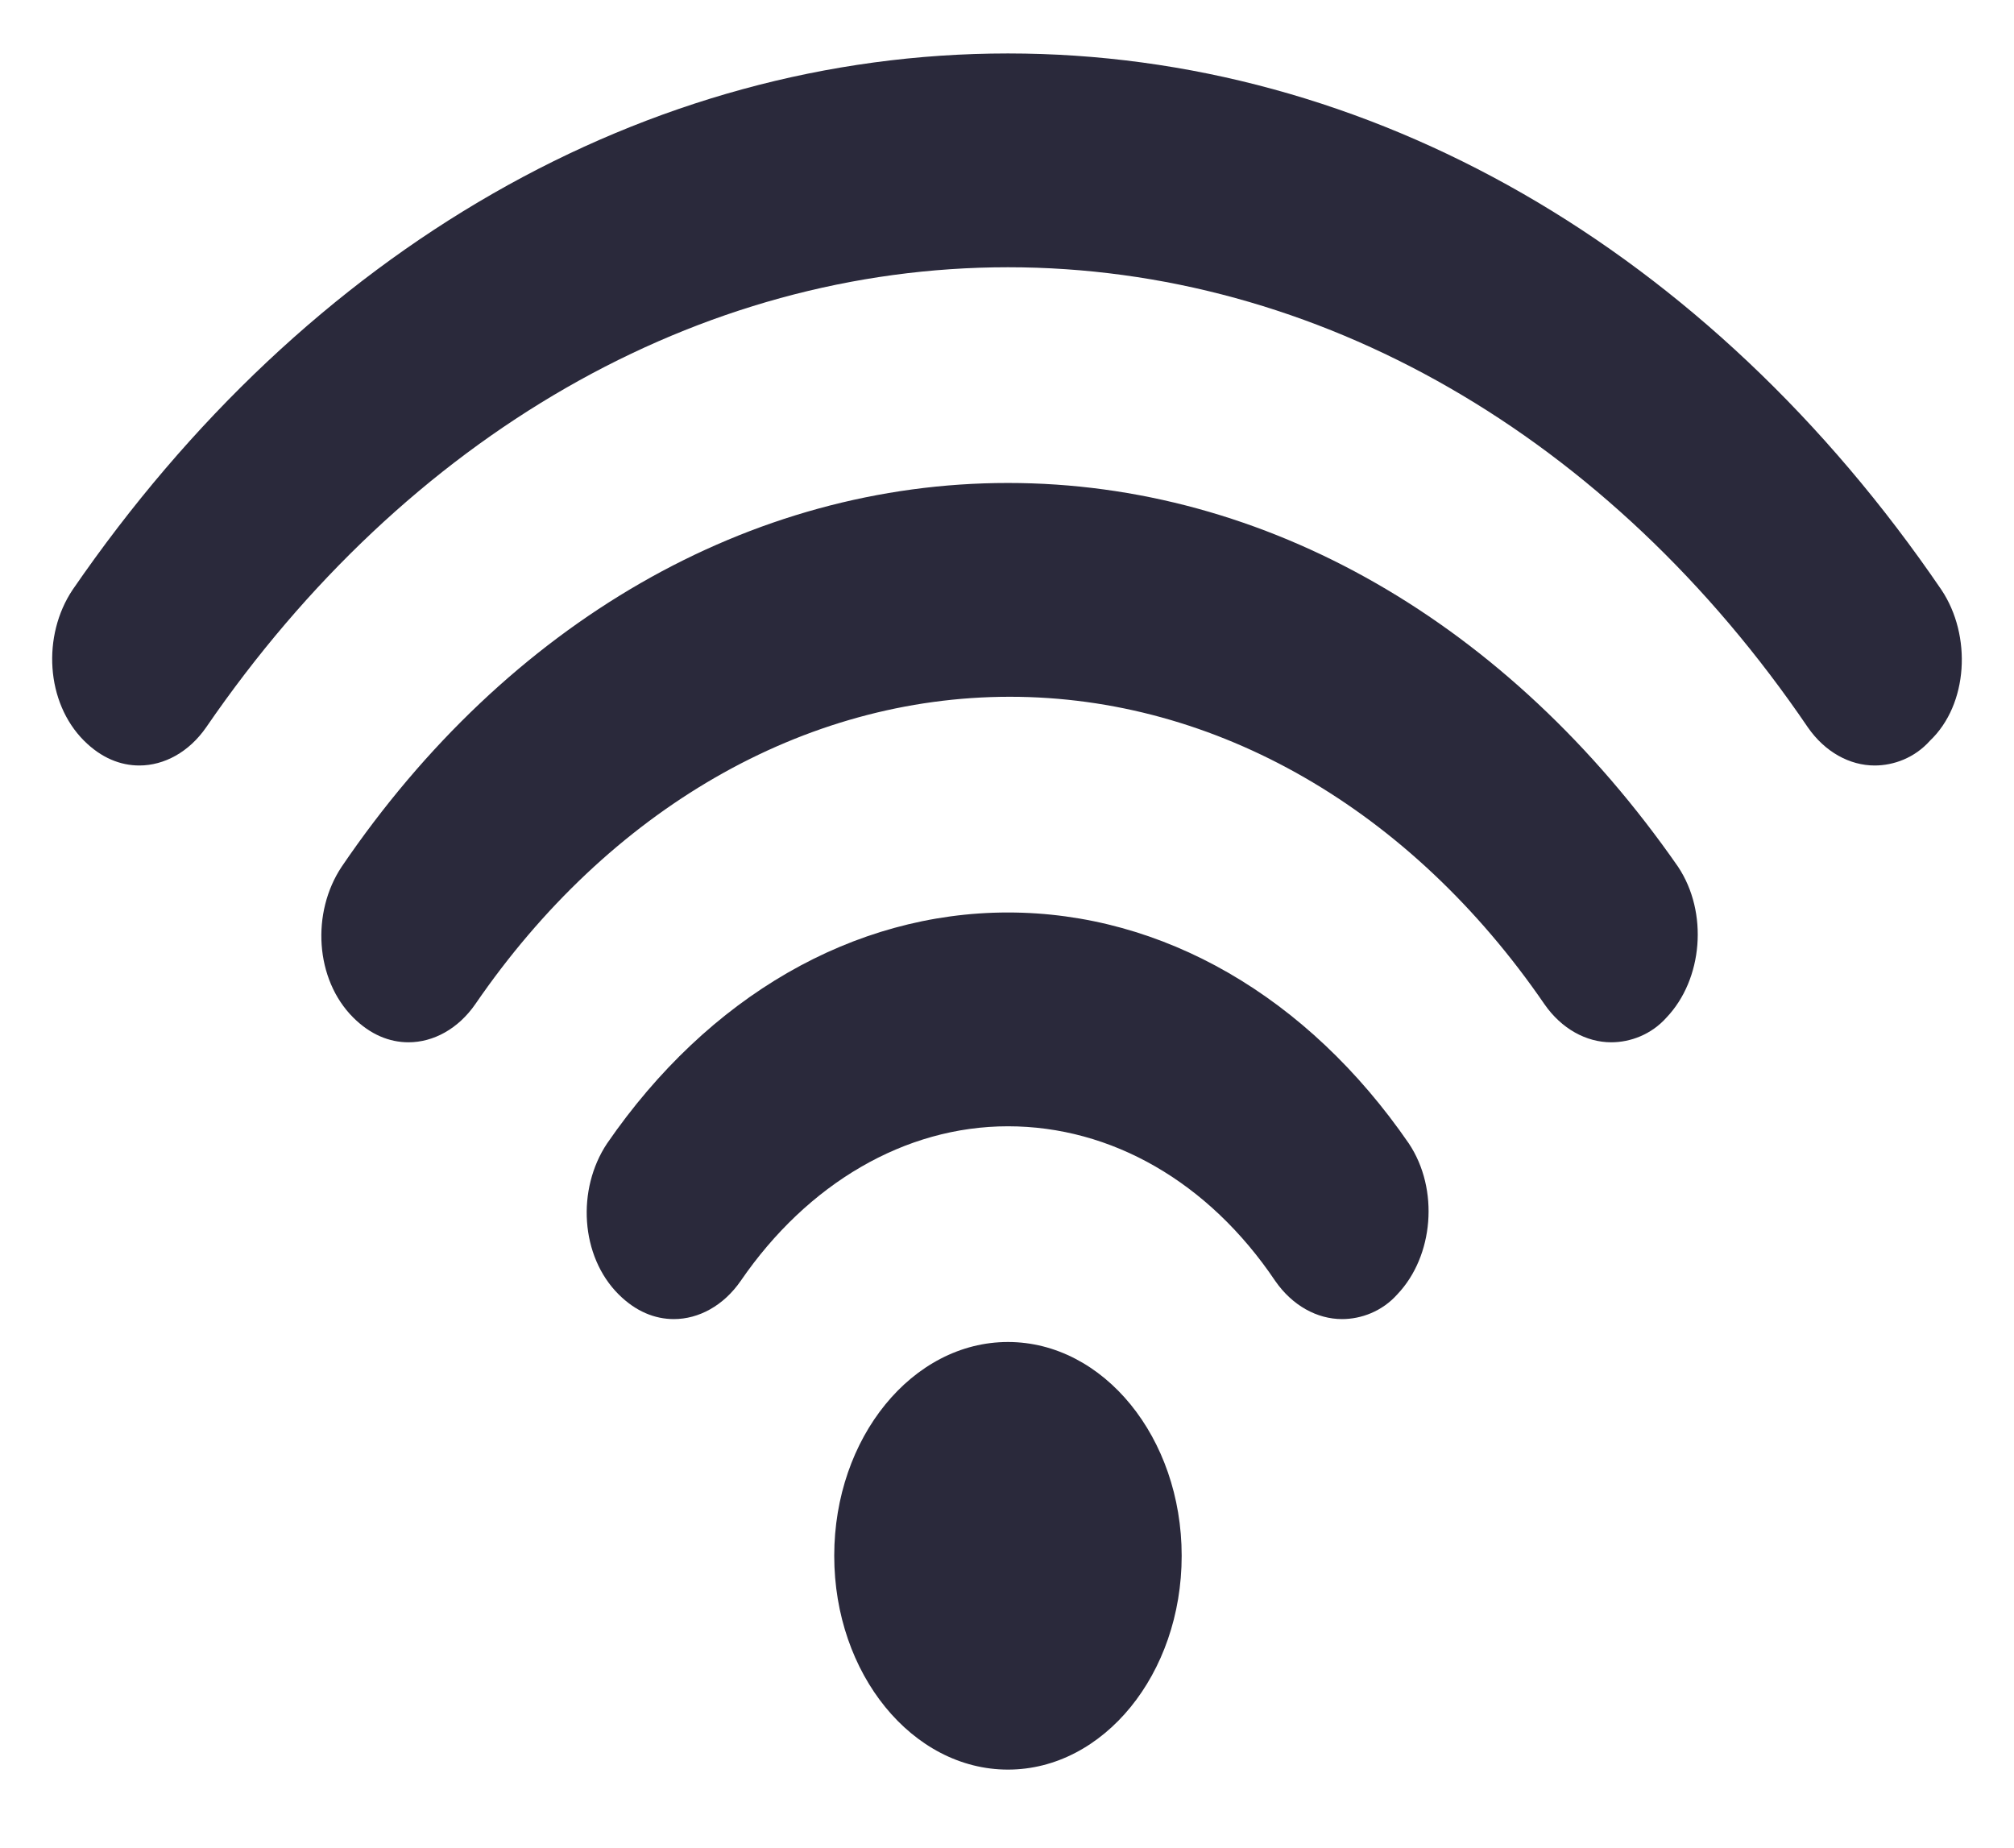 <?xml version="1.0" encoding="utf-8"?>
<!-- Generator: Adobe Illustrator 25.2.0, SVG Export Plug-In . SVG Version: 6.00 Build 0)  -->
<svg version="1.1" id="Capa_1" xmlns="http://www.w3.org/2000/svg" xmlns:xlink="http://www.w3.org/1999/xlink" x="0px" y="0px"
	 viewBox="0 0 105.5 96.8" style="enable-background:new 0 0 105.5 96.8;" xml:space="preserve">
<style type="text/css">
	.st0{fill:#2A293B;}
</style>
<g>
	<g id="Wi-Fi">
		<g>
			<path class="st0" d="M52.8,70.3c-5,0-9.1,5-9.1,11.2s4.1,11.2,9.1,11.2s9.1-5,9.1-11.2C61.9,75.3,57.8,70.3,52.8,70.3z
				 M101.7,30.9C89.5,13,71.7,2.8,52.8,2.8S16.1,13,3.8,30.9c-1.6,2.4-1.4,5.9,0.6,7.9c0.9,0.9,1.9,1.3,2.9,1.3c1.3,0,2.6-0.7,3.5-2
				C21.3,22.8,36.6,14,52.8,14s31.5,8.8,41.9,24.1c0.9,1.3,2.2,2,3.5,2c1,0,2.1-0.4,2.9-1.3C103.1,36.9,103.3,33.3,101.7,30.9z
				 M52.8,25.3c-13.5,0-26.2,7.3-34.9,20.1c-1.6,2.4-1.4,5.9,0.6,7.9c0.9,0.9,1.9,1.3,2.9,1.3c1.3,0,2.6-0.7,3.5-2
				c7-10.2,17.2-16.1,28-16.1s21,5.9,28,16.1c0.9,1.3,2.2,2,3.5,2c1,0,2.1-0.4,2.9-1.3c1.9-2,2.2-5.5,0.6-7.9
				C79,32.6,66.3,25.3,52.8,25.3z M52.8,47.8c-8.1,0-15.7,4.4-21,12.1c-1.6,2.4-1.4,5.9,0.6,7.9c0.9,0.9,1.9,1.3,2.9,1.3
				c1.3,0,2.6-0.7,3.5-2c3.5-5.1,8.6-8.1,14-8.1s10.5,2.9,14,8.1c0.9,1.3,2.2,2,3.5,2c1,0,2.1-0.4,2.9-1.3c1.9-2,2.2-5.5,0.6-7.9
				C68.5,52.2,60.9,47.8,52.8,47.8z"/>
		</g>
	</g>
</g>
</svg>
